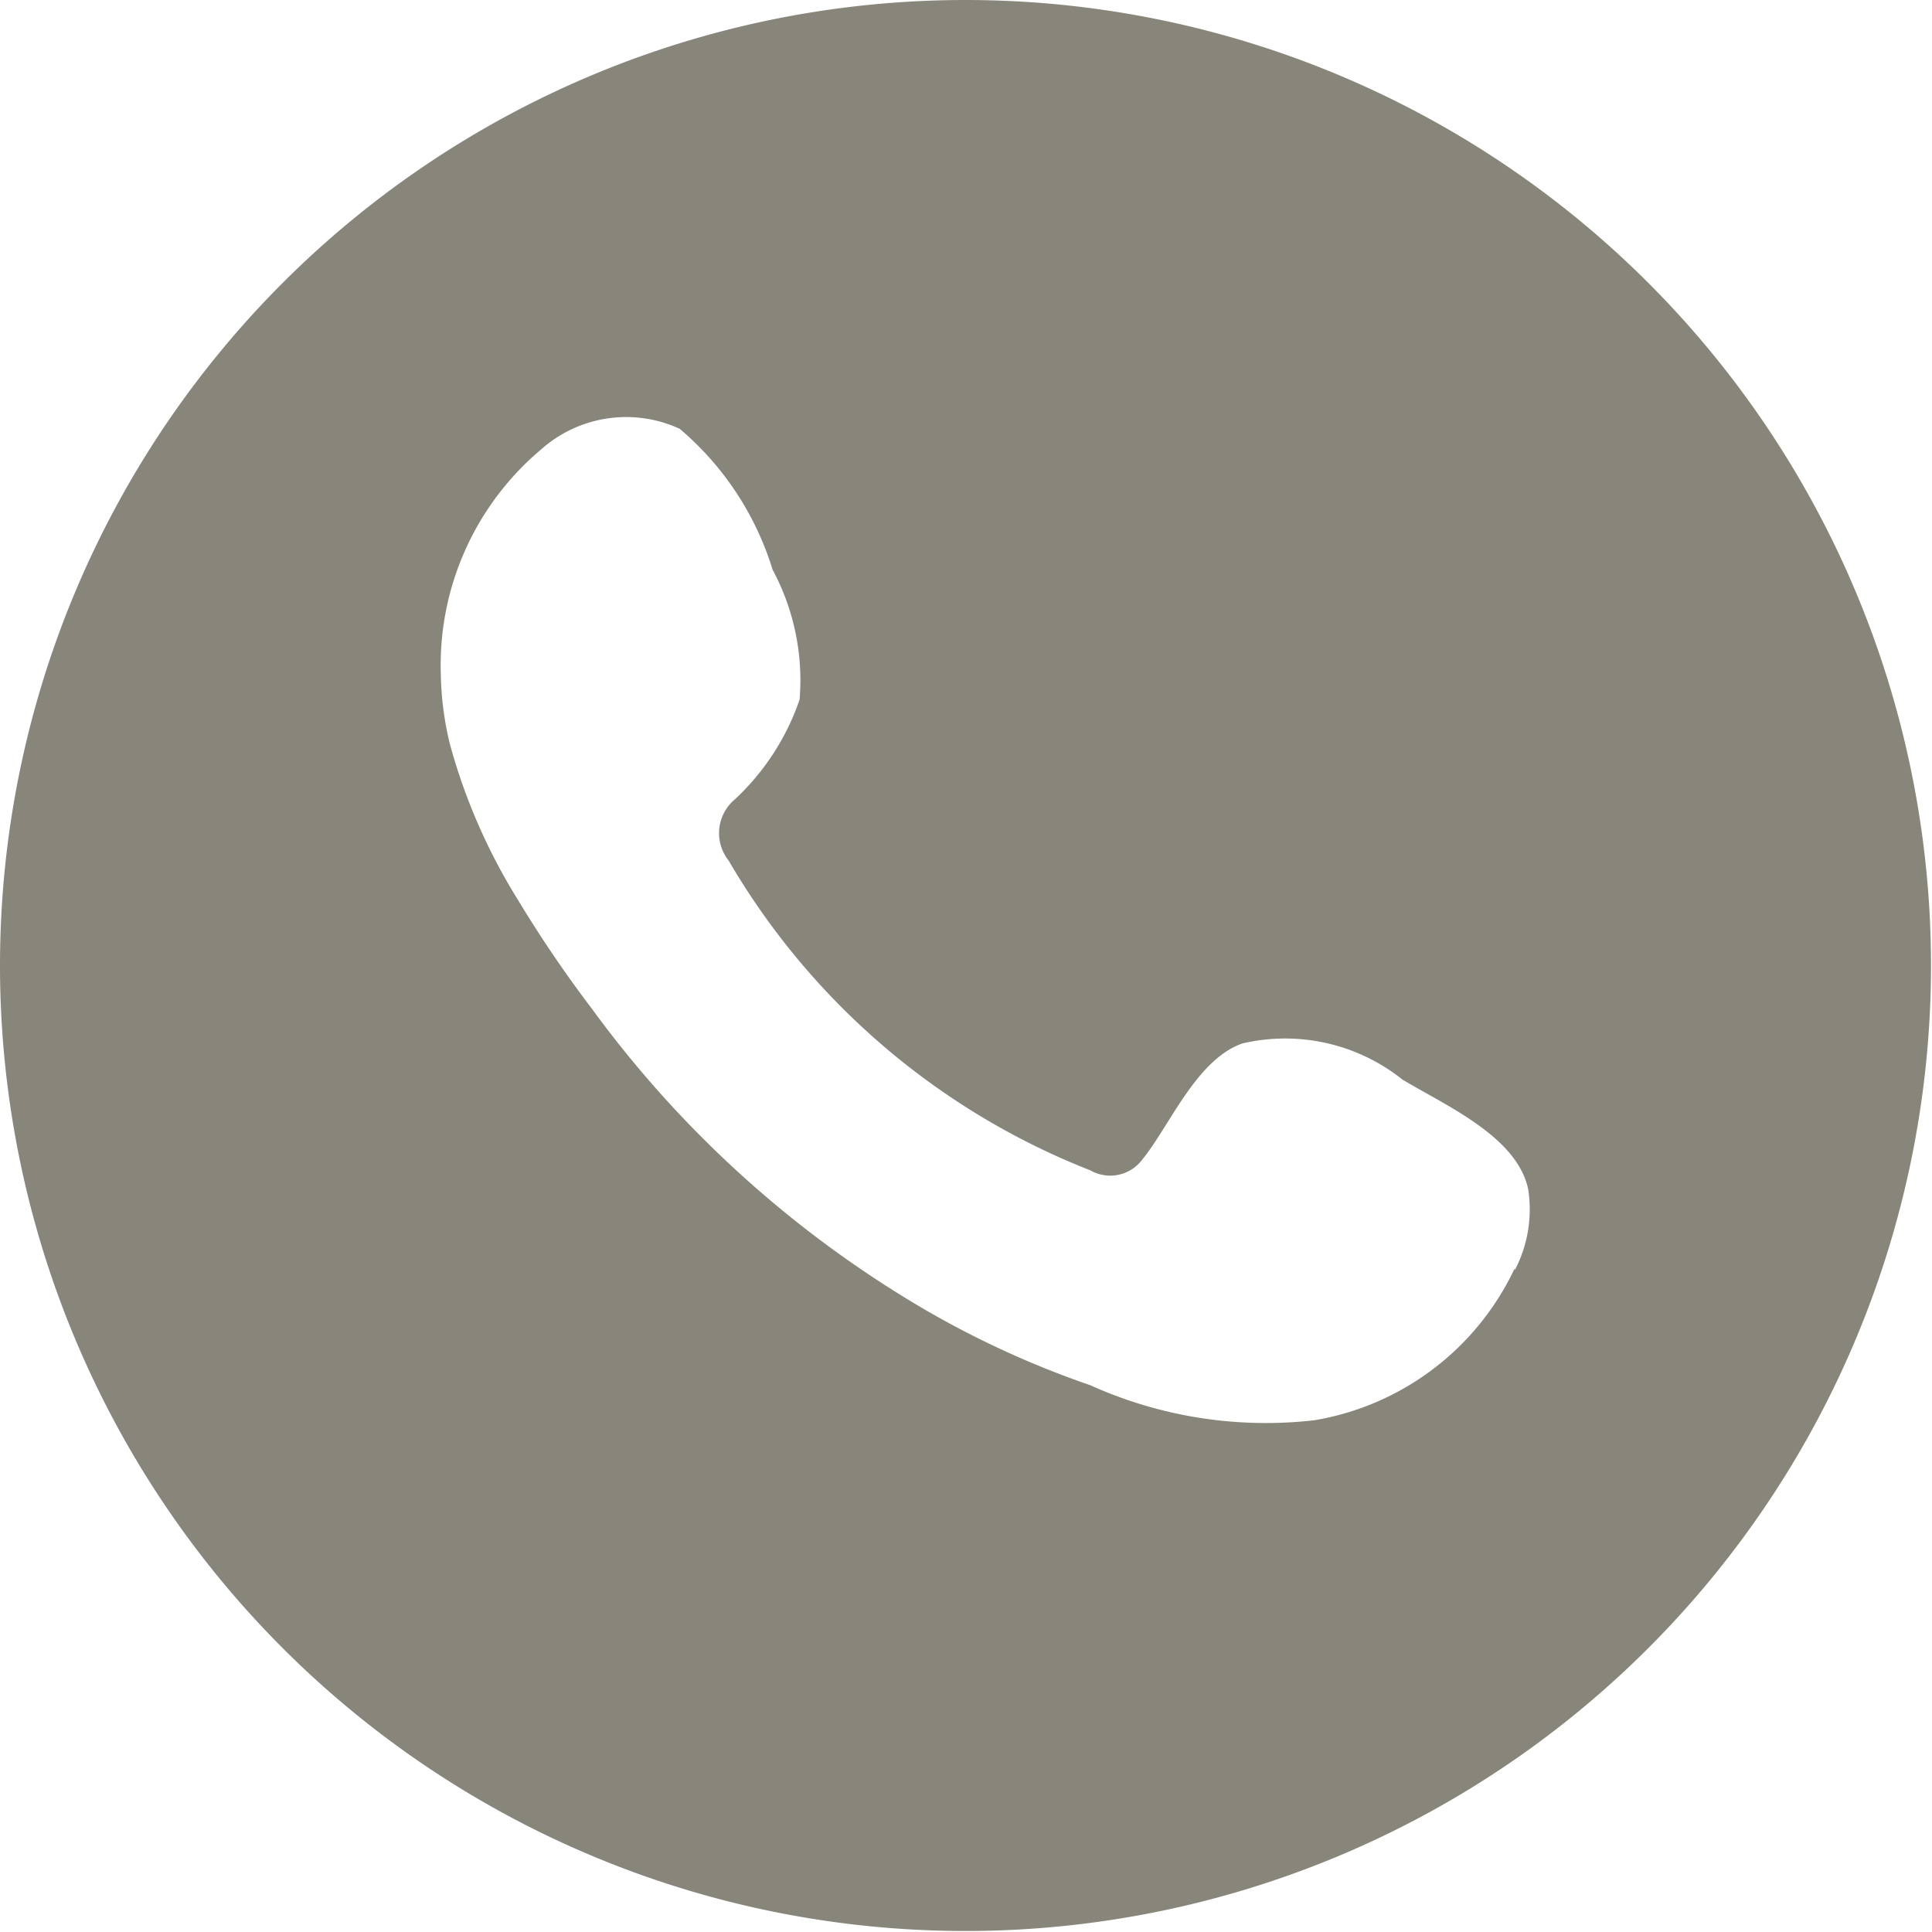<svg xmlns="http://www.w3.org/2000/svg" viewBox="0 0 19.33 19.33"><defs><style>.cls-1{fill:#88867b;}</style></defs><title>telefono SVG</title><g id="Capa_2" data-name="Capa 2"><g id="_1" data-name="1"><path class="cls-1" d="M9.66,0a9.66,9.66,0,1,0,9.66,9.66A9.66,9.66,0,0,0,9.66,0Zm5.49,12.7a2.71,2.71,0,0,1-2,1.51,4.27,4.27,0,0,1-2.24-.35A9.32,9.32,0,0,1,9,12.95a11,11,0,0,1-3.08-2.86A12.38,12.38,0,0,1,5.18,9,5.87,5.87,0,0,1,4.5,7.44a3.17,3.17,0,0,1-.09-.71,2.82,2.82,0,0,1,1-2.23,1.28,1.28,0,0,1,1.39-.21,3,3,0,0,1,.93,1.41A2.34,2.34,0,0,1,8,7,2.45,2.45,0,0,1,7.35,8a.44.44,0,0,0-.06.61,7.26,7.26,0,0,0,3.62,3.1.4.4,0,0,0,.52-.11c.27-.33.54-1,1-1.16a1.88,1.88,0,0,1,1.6.36c.43.26,1.15.57,1.26,1.1A1.31,1.31,0,0,1,15.16,12.7Z"/></g></g></svg>